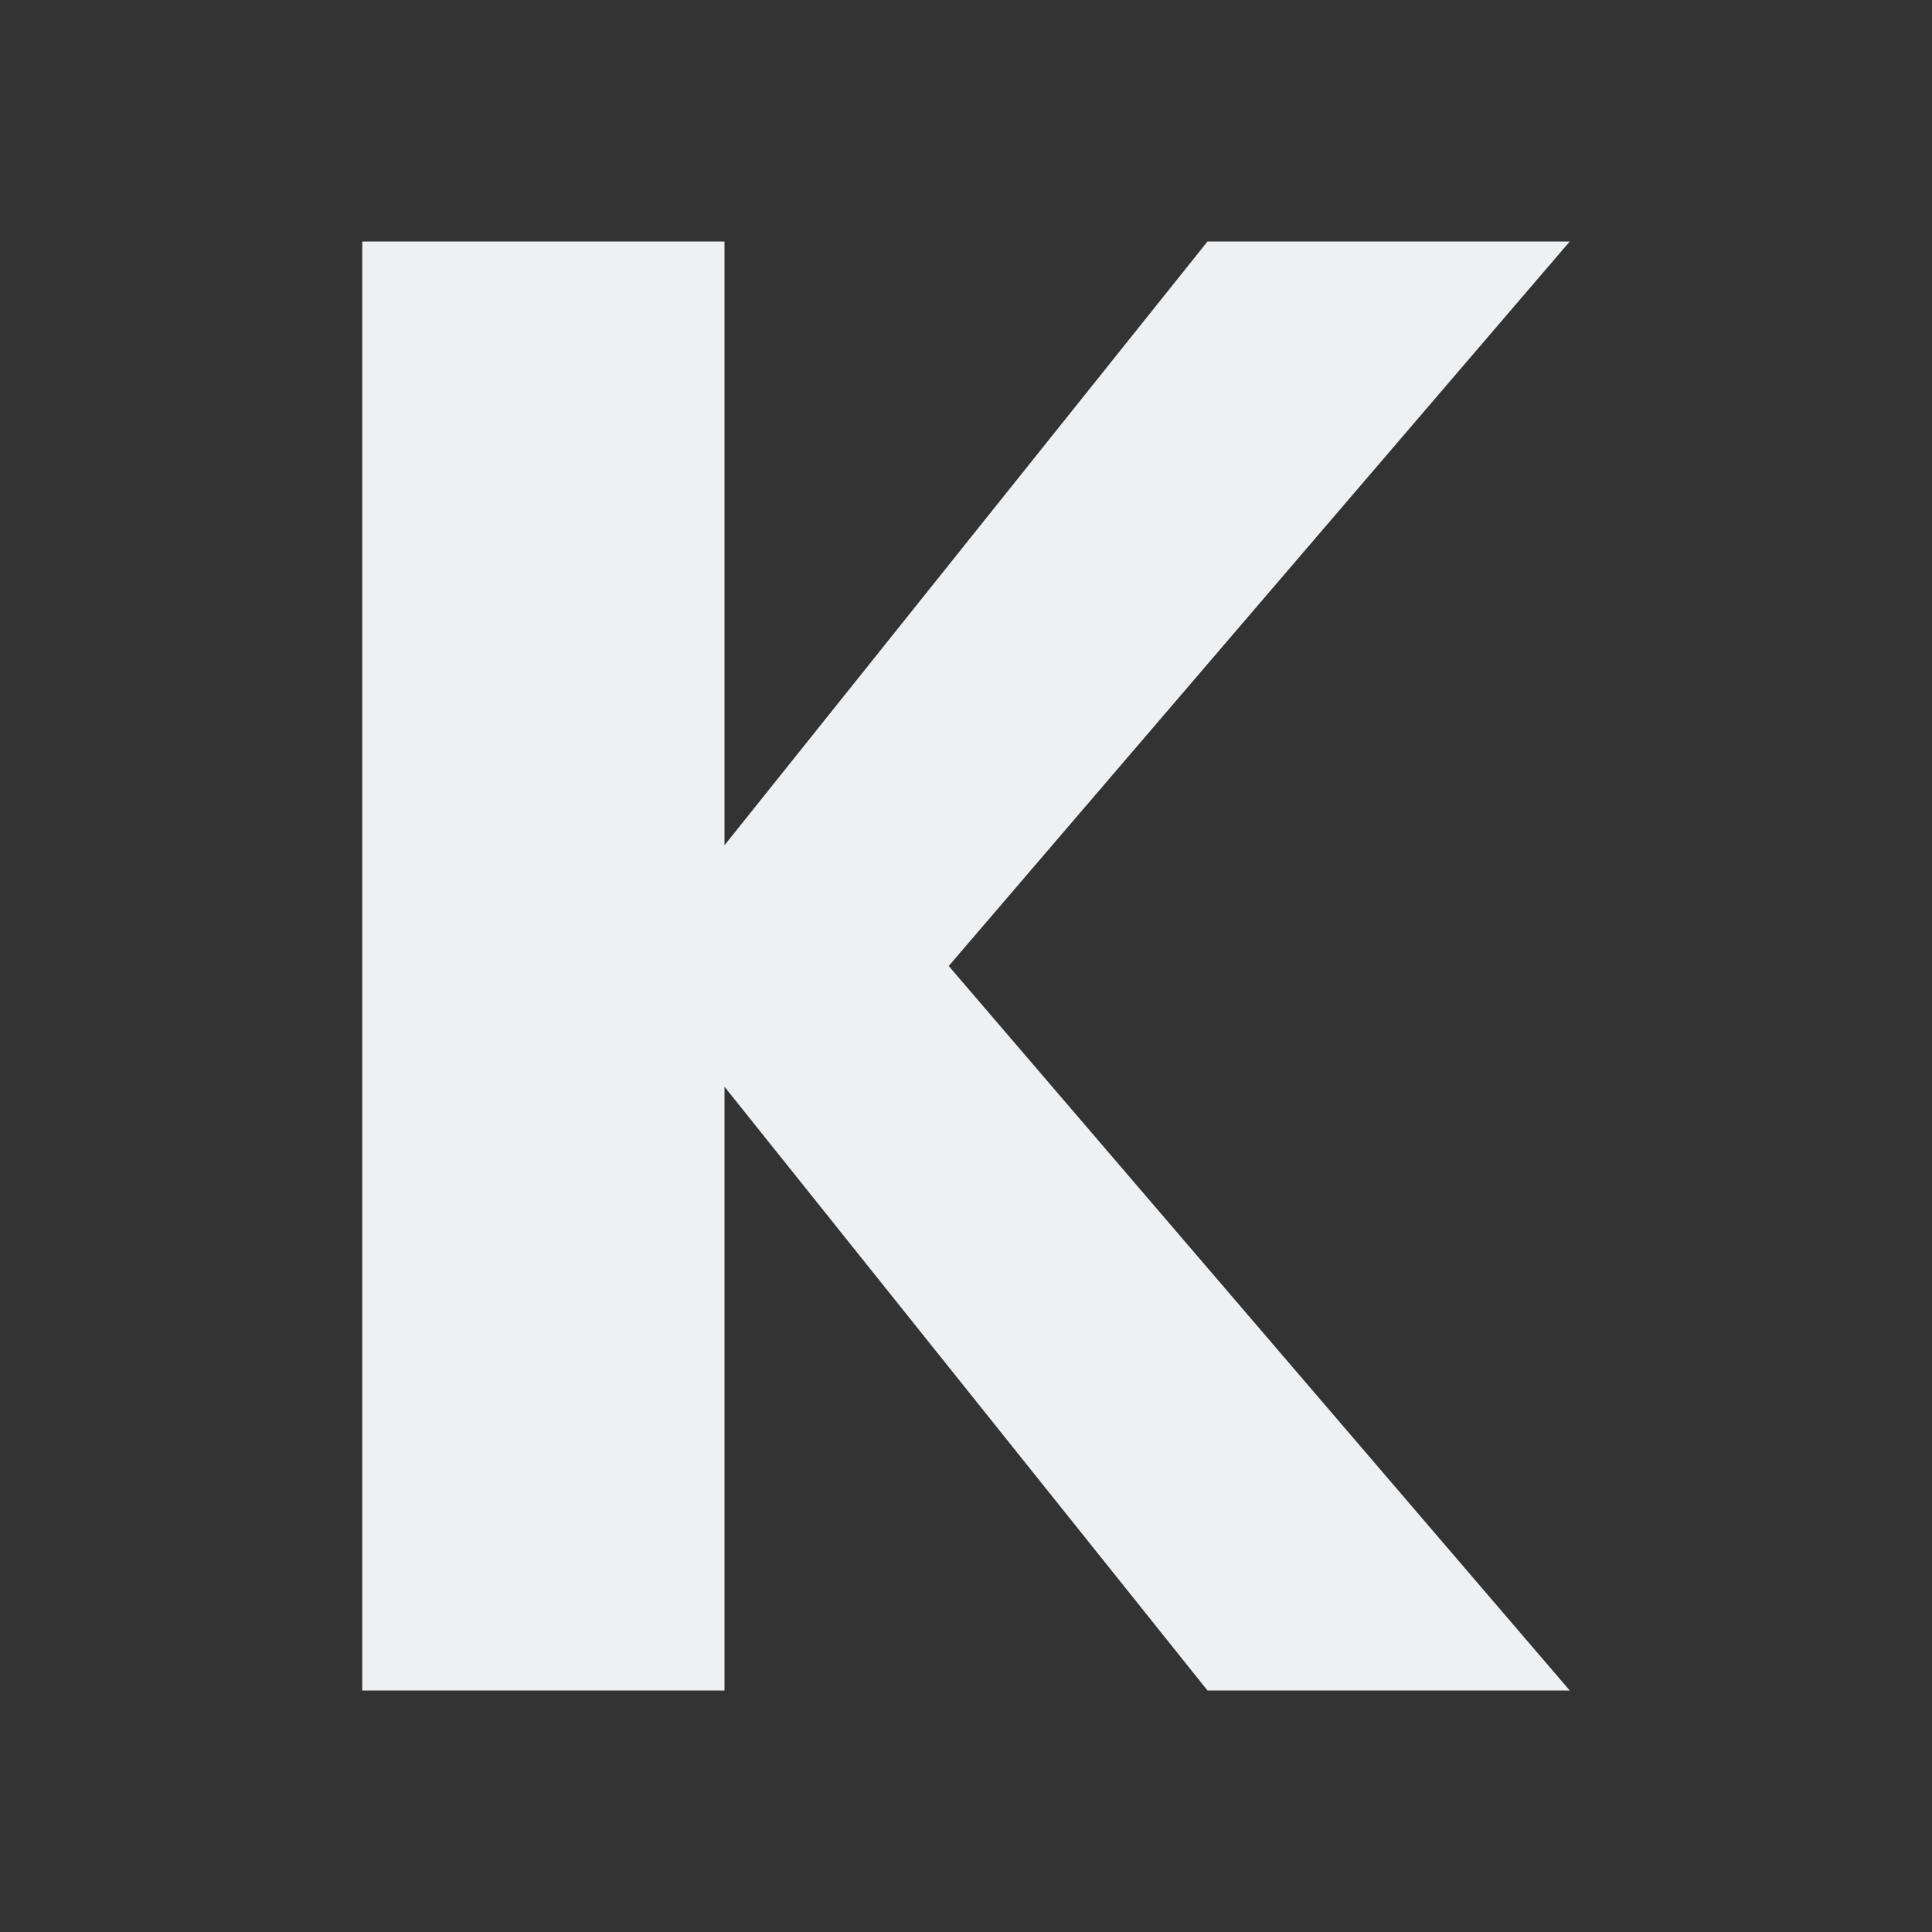 <svg viewBox="0 0 16 16" xmlns="http://www.w3.org/2000/svg"><rect x="0" y="0" width="16" height="16" fill="#333333" stroke="none"/><path d="m3 2v12h3v-5l4 5h3l-5.143-6 5.143-6h-3l-4 5v-5z" fill="#eff0f1"/></svg>